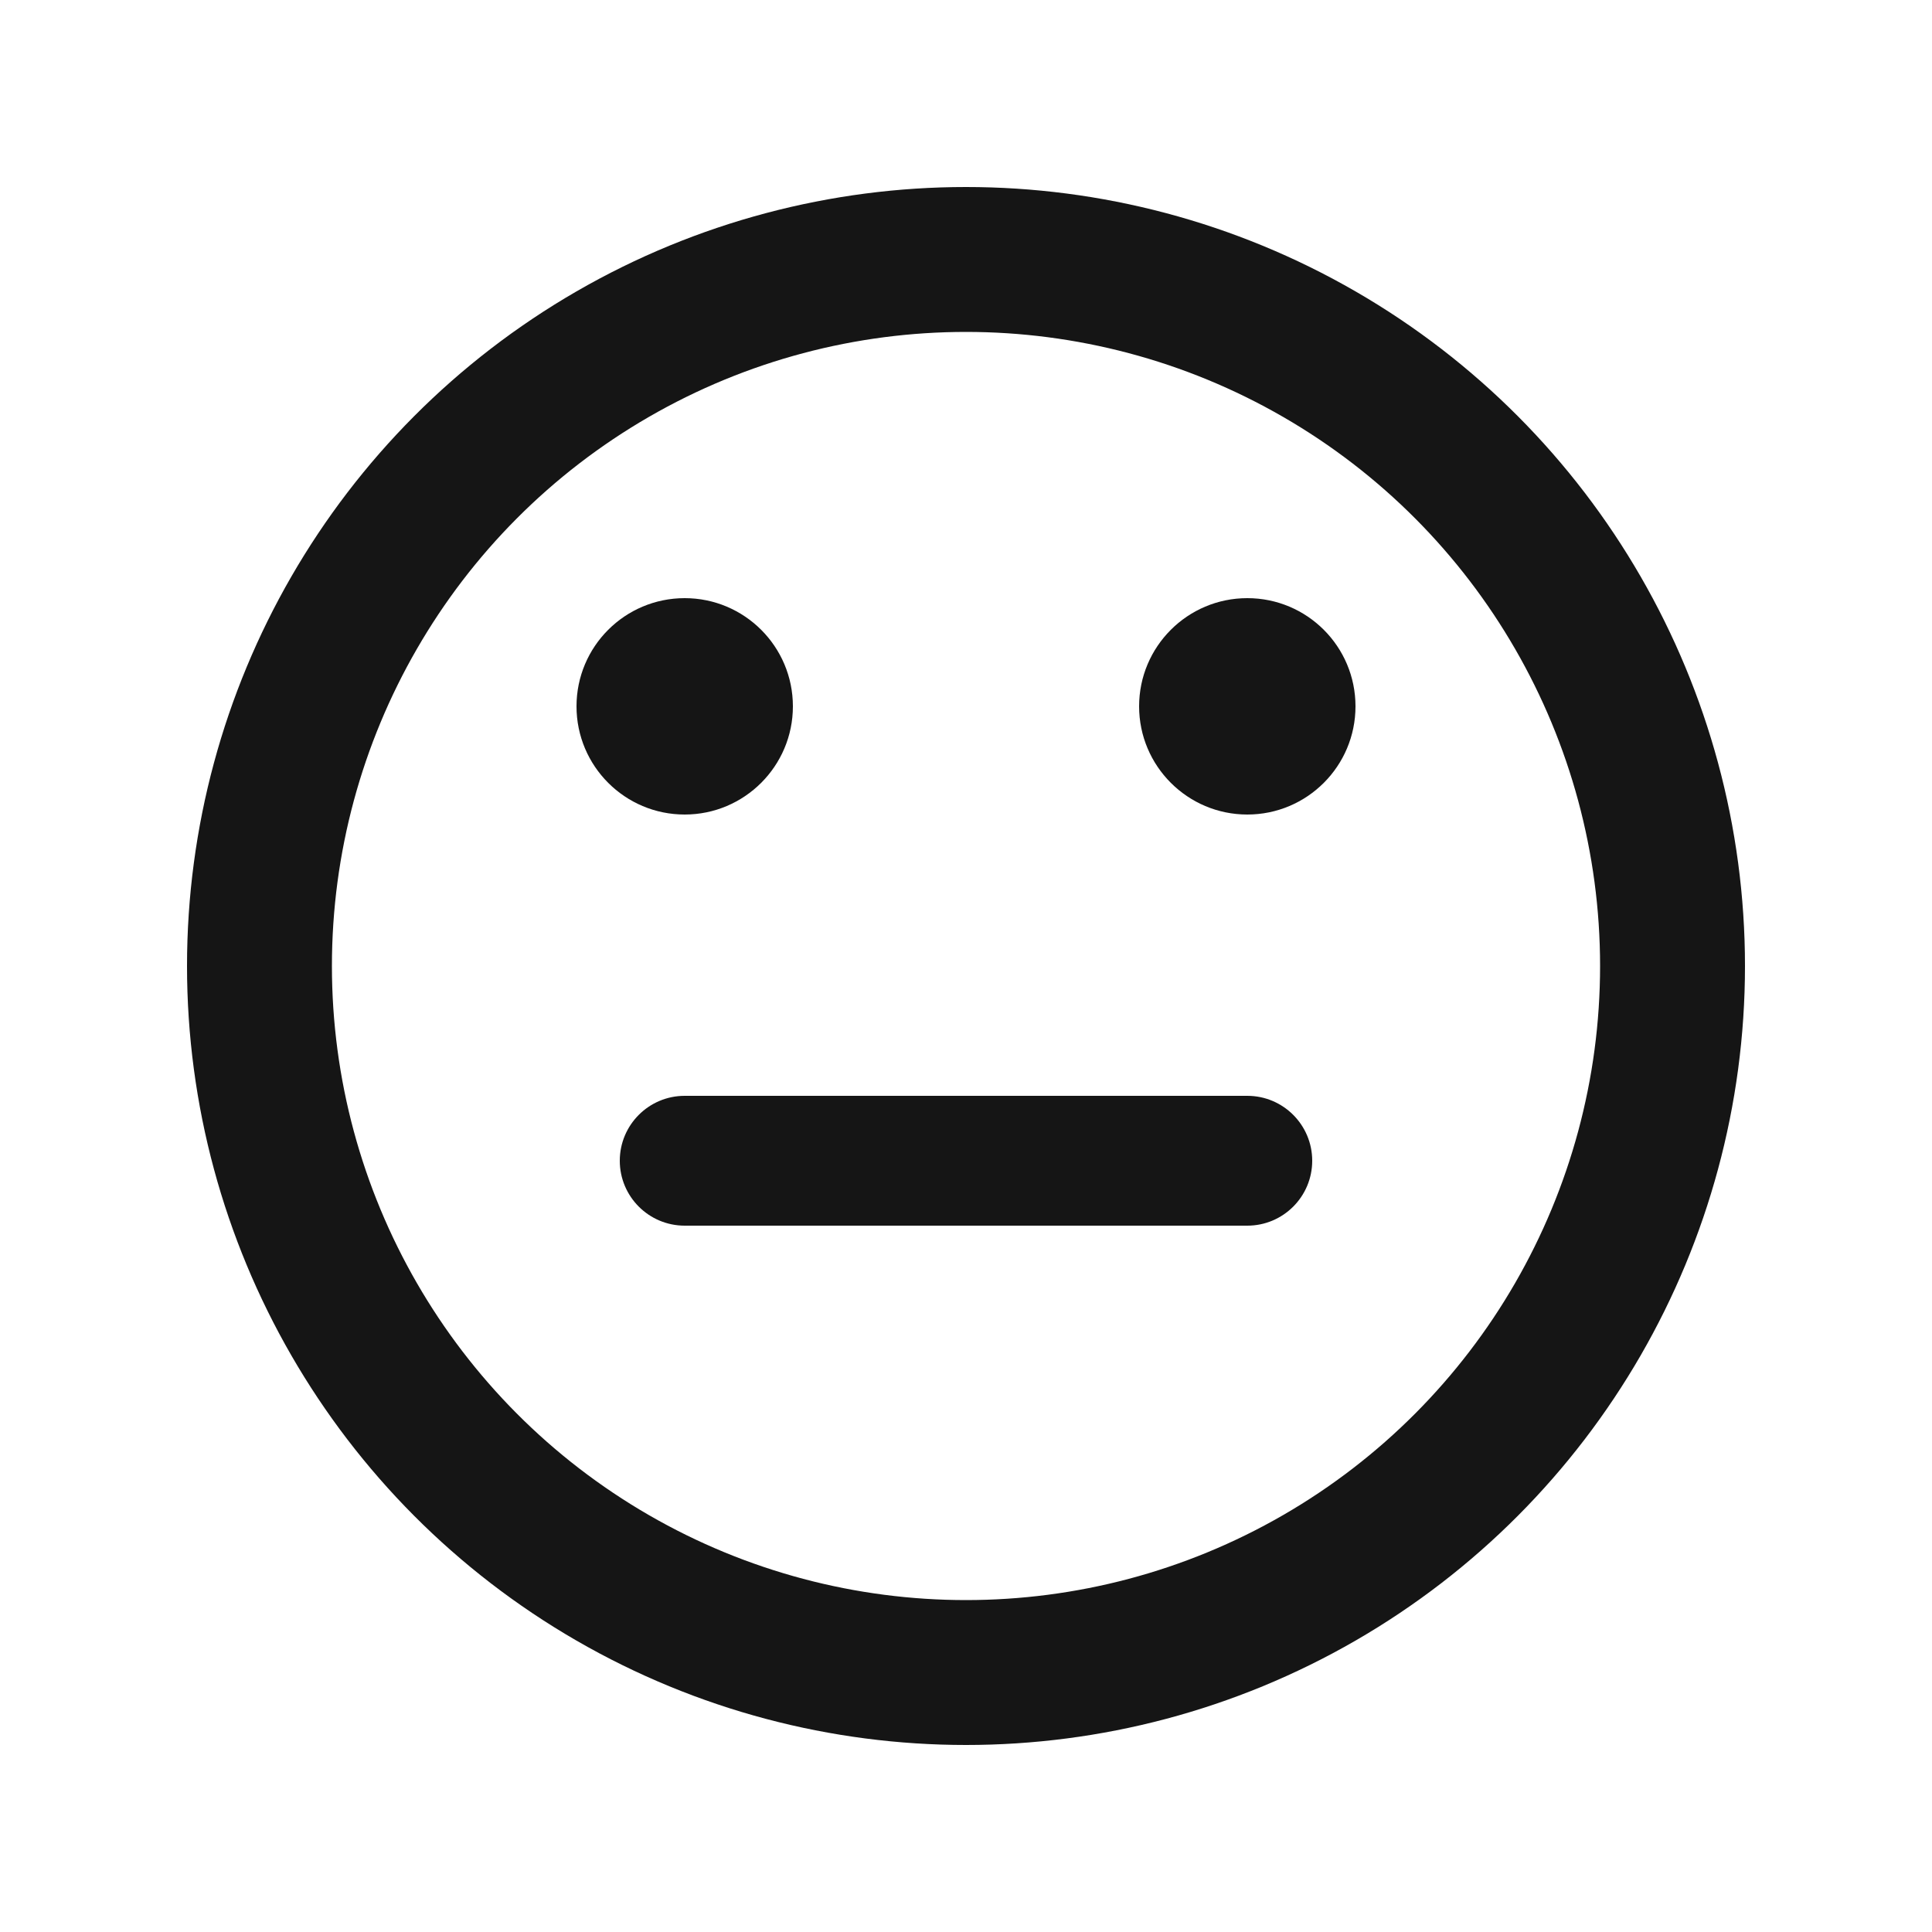 <svg width="20" height="20" viewBox="0 0 20 20" fill="none" xmlns="http://www.w3.org/2000/svg">
<circle cx="10" cy="10" r="7.314" stroke="#151515" stroke-width="1.5"/>
<path d="M8.208 7.312C8.208 7.93 7.706 8.432 7.088 8.432C6.469 8.432 5.968 7.93 5.968 7.312C5.968 6.693 6.469 6.192 7.088 6.192C7.706 6.192 8.208 6.693 8.208 7.312Z" fill="#151515"/>
<path d="M14.032 7.312C14.032 7.93 13.531 8.432 12.912 8.432C12.294 8.432 11.792 7.93 11.792 7.312C11.792 6.693 12.294 6.192 12.912 6.192C13.531 6.192 14.032 6.693 14.032 7.312Z" fill="#151515"/>
<path d="M6.416 12.016C6.416 11.645 6.717 11.344 7.088 11.344H12.912C13.283 11.344 13.584 11.645 13.584 12.016C13.584 12.387 13.283 12.688 12.912 12.688H7.088C6.717 12.688 6.416 12.387 6.416 12.016Z" fill="#151515"/>
</svg>
